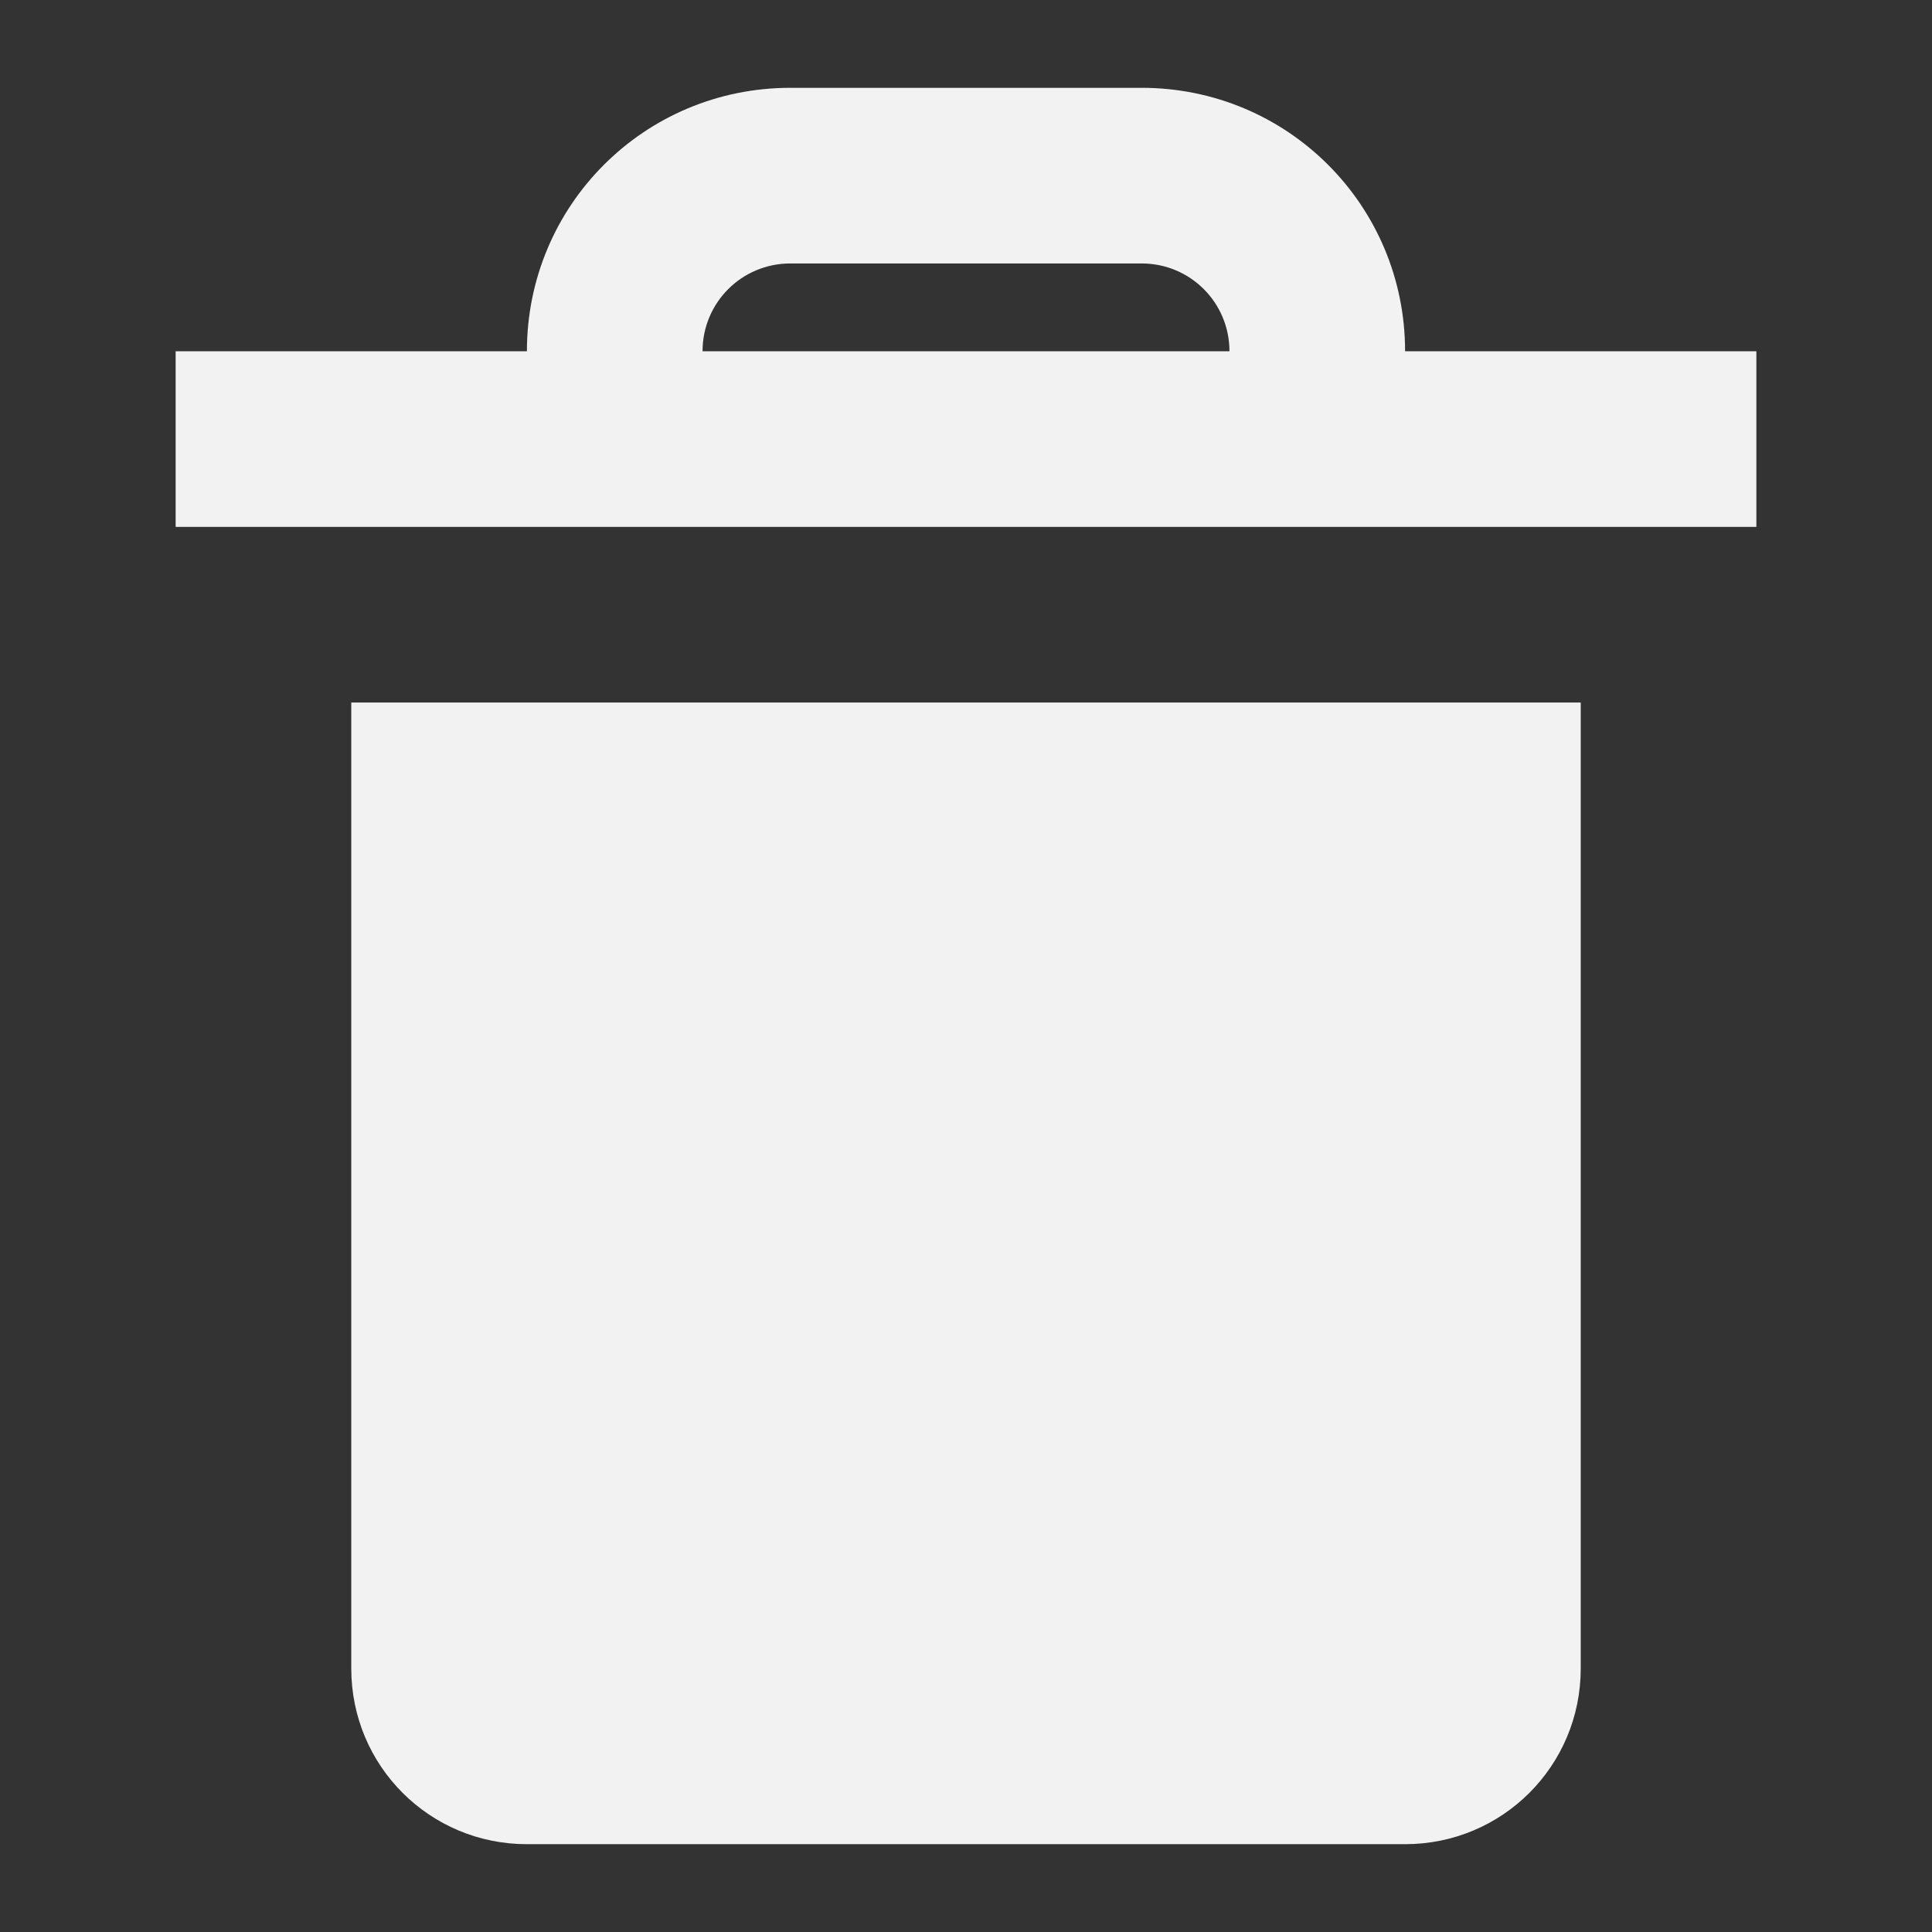 <?xml version="1.0" encoding="UTF-8" standalone="no"?>
<svg
   xmlns:dc="http://purl.org/dc/elements/1.1/"
   xmlns:cc="http://creativecommons.org/ns#"
   xmlns:rdf="http://www.w3.org/1999/02/22-rdf-syntax-ns#"
   xmlns:svg="http://www.w3.org/2000/svg"
   xmlns="http://www.w3.org/2000/svg"
   version="1.1"
   id="svg2"
   viewBox="0 0 22 22"
   height="22"
   width="22">
  <rect x="0" y="0" width="22" height="22" fill="#333333" stroke="none"/>
  <defs
     id="defs4" />
  <g
     transform="translate(0,-10)"
     style="display:inline"
     id="layer4">
    <path
       id="rect833"
       d="m 4,18 v 11 c 0,1.108 0.892,2 2,2 h 10 c 1.108,0 2,-0.892 2,-2 V 18 Z"
       style="opacity:1;vector-effect:none;fill:#f2f2f2;fill-opacity:1;stroke:none;stroke-width:4;stroke-linecap:square;stroke-linejoin:round;stroke-miterlimit:4;stroke-dasharray:none;stroke-dashoffset:3.2;stroke-opacity:0.551" />
    <path
       id="rect840"
       transform="translate(0,10)"
       d="M 9,1 C 7.338,1 6,2.338 6,4 H 2 V 6 H 20 V 4 H 16 C 16,2.338 14.662,1 13,1 Z m 0,2 h 4 c 0.554,0 1,0.446 1,1 H 8 C 8,3.446 8.446,3 9,3 Z"
       style="opacity:1;vector-effect:none;fill:#f2f2f2;fill-opacity:1;stroke:none;stroke-width:4;stroke-linecap:square;stroke-linejoin:round;stroke-miterlimit:4;stroke-dasharray:none;stroke-dashoffset:3.2;stroke-opacity:0.551" />
  </g>
</svg>
